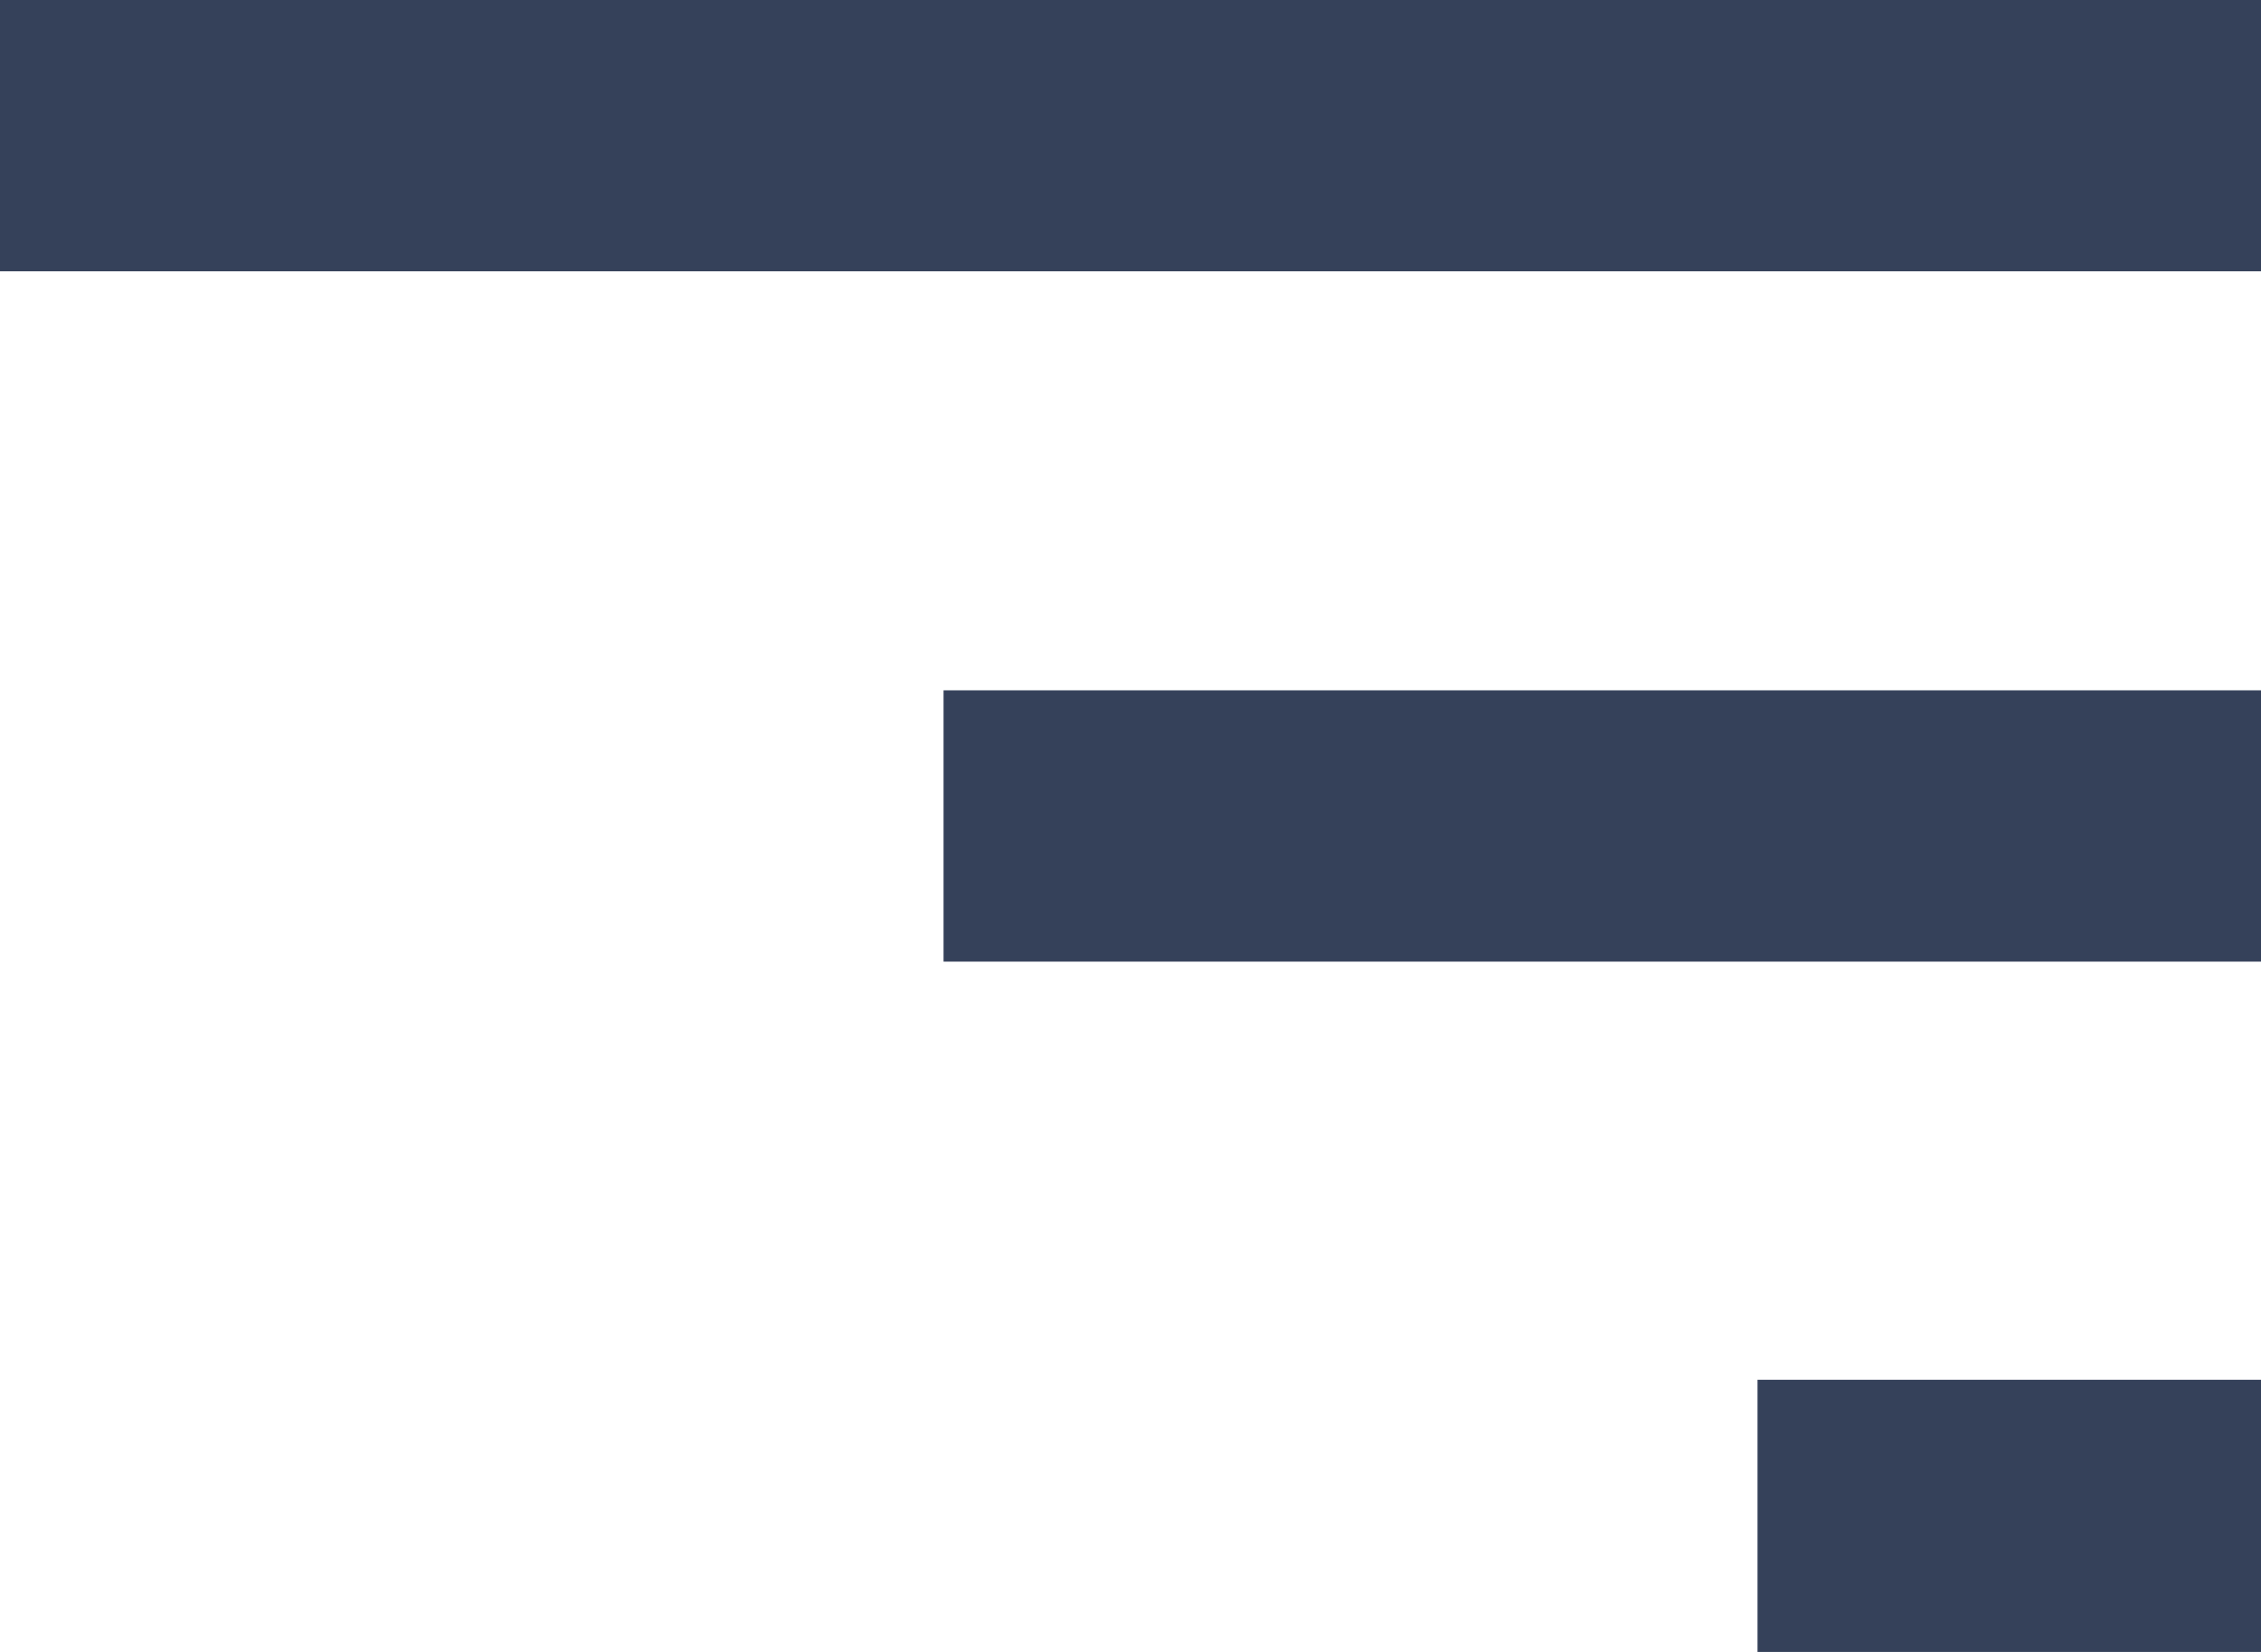 <svg xmlns="http://www.w3.org/2000/svg" viewBox="0 0 26 19" width="26" height="19">
	<style>
		tspan { white-space:pre }
		.shp0 { fill: #35415a } 
	</style>
	<path id="-e-BurgerMenu" class="shp0" d="M0 0L26 0L26 3.12L0 3.12L0 0ZM26 15.87L20.21 15.87L20.21 19L26 19L26 15.87ZM26 7.94L10.85 7.94L10.85 11.06L26 11.06L26 7.94Z" />
</svg>